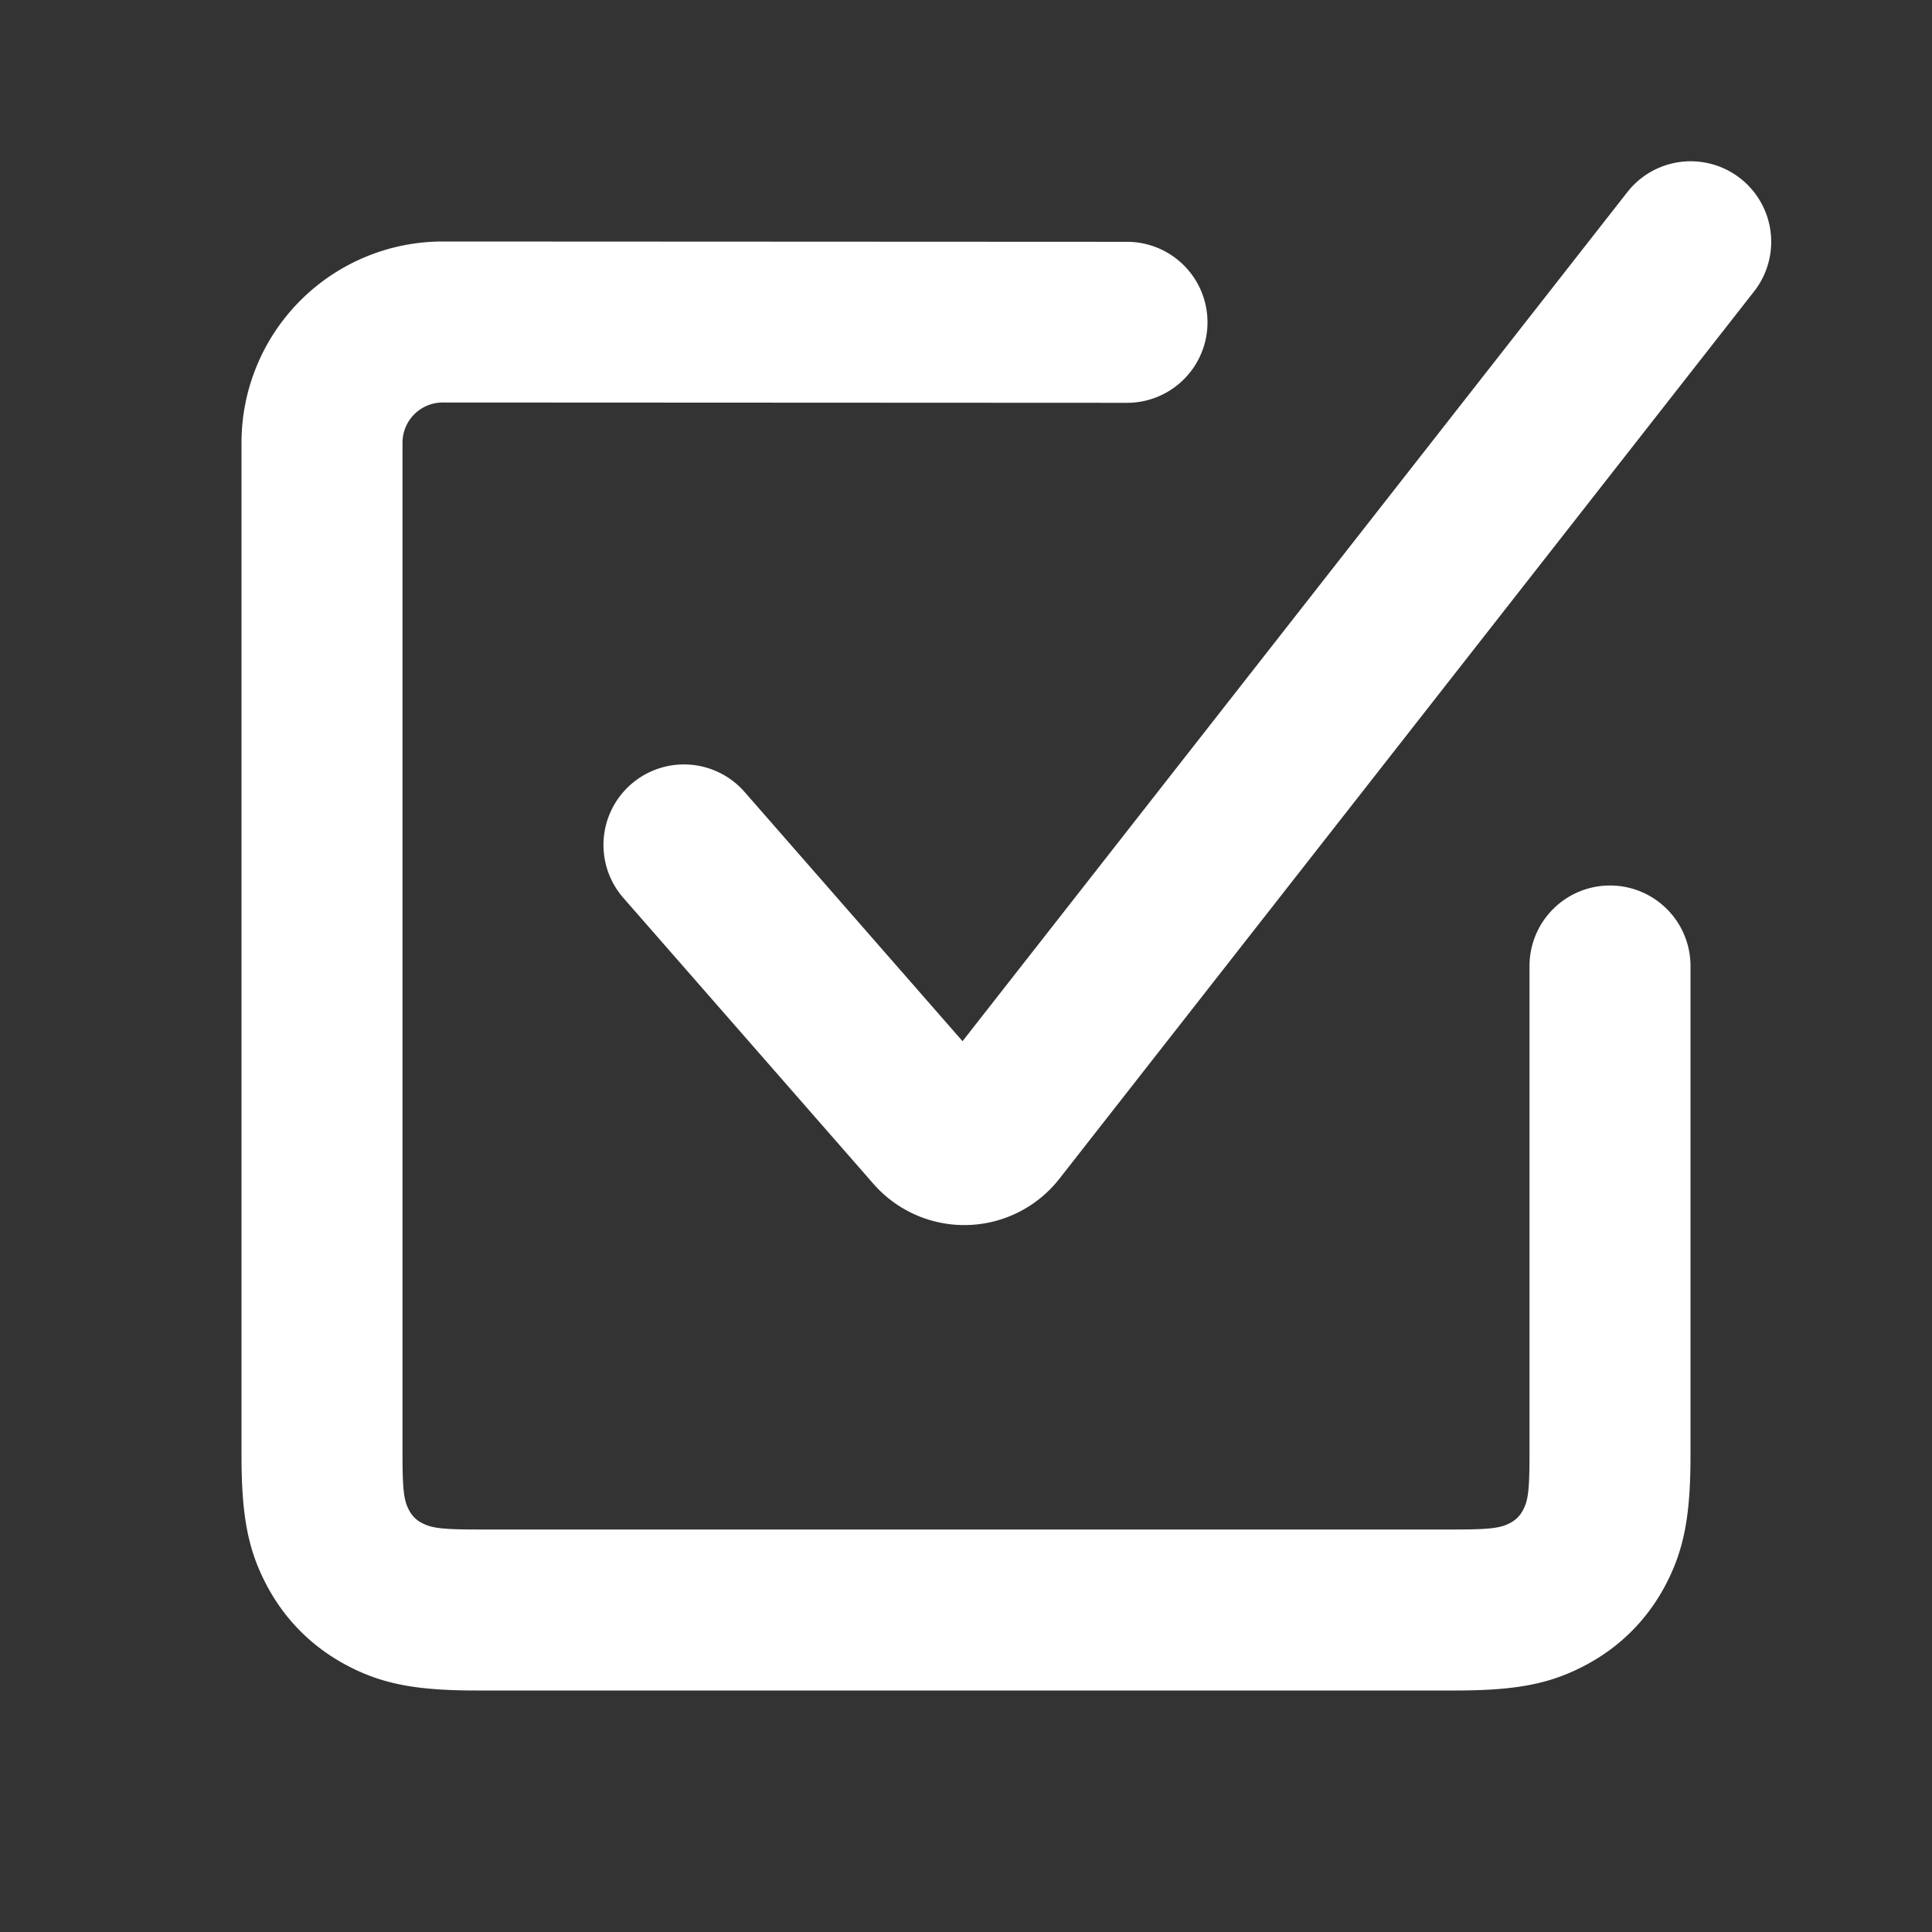<?xml version="1.0" encoding="utf-8"?><!-- Uploaded to: SVG Repo, www.svgrepo.com, Generator: SVG Repo Mixer Tools -->
<svg width="800px" height="800px" viewBox="0 0 24 24" fill="none" xmlns="http://www.w3.org/2000/svg"><rect x="0" y="0" width="24" height="24" fill="#333333" stroke="none"/><path fill-rule="evenodd" clip-rule="evenodd" d="m20.215 2.387-8.258 10.547-2.704-3.092a1 1 0 1 0-1.506 1.316l3.103 3.548a1.5 1.5 0 0 0 2.31-.063L21.79 3.62a1 1 0 1 0-1.575-1.233zM20 11a1 1 0 0 0-1 1v6.077c0 .459-.021.57-.082.684a.364.364 0 0 1-.157.157c-.113.06-.225.082-.684.082H5.923c-.459 0-.57-.022-.684-.082a.363.363 0 0 1-.157-.157c-.06-.113-.082-.225-.082-.684V5.5a.5.5 0 0 1 .5-.5l8.5.004a1 1 0 1 0 0-2L5.5 3A2.5 2.5 0 0 0 3 5.5v12.577c0 .76.082 1.185.319 1.627.224.419.558.753.977.977.442.237.866.319 1.627.319h12.154c.76 0 1.185-.082 1.627-.319.42-.224.754-.558.978-.977.236-.442.318-.866.318-1.627V12a1 1 0 0 0-1-1z" fill="#fff"/></svg>